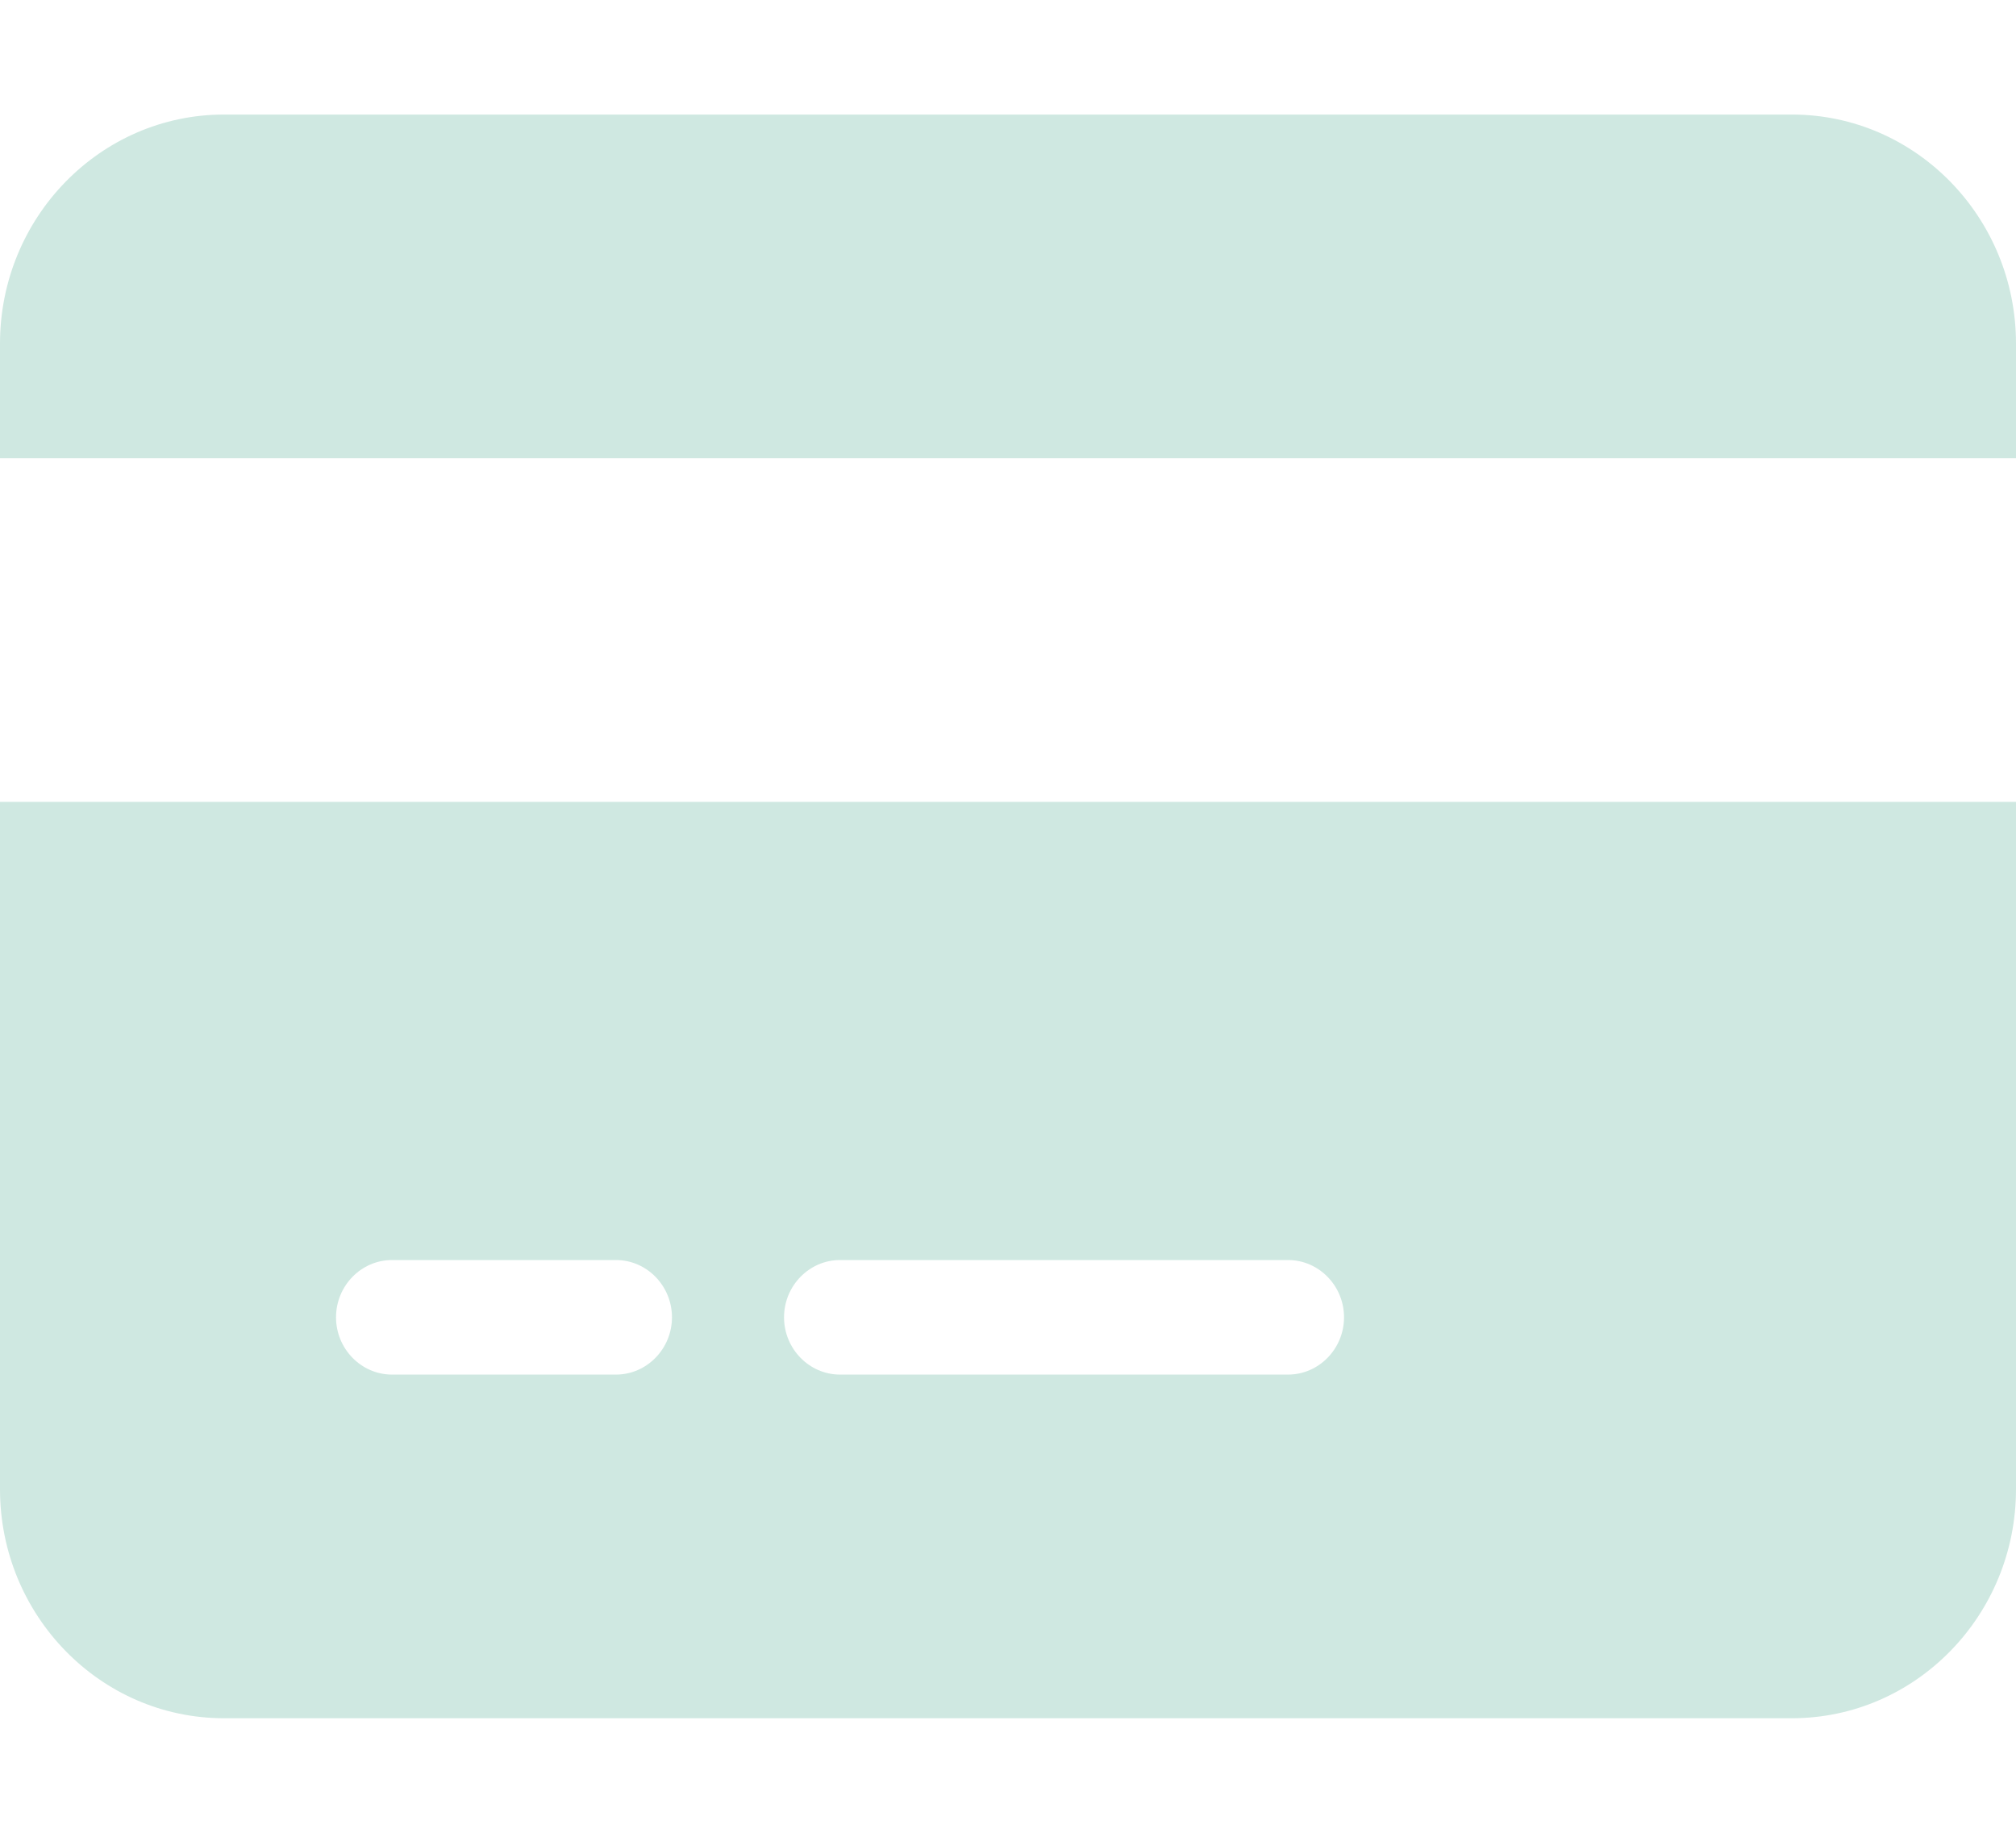 <svg width="22" height="20" viewBox="0 0 22 20" fill="none" xmlns="http://www.w3.org/2000/svg">
<g clip-path="url(#clip0_6628_1362)">
<path d="M2.444 1.25C1.096 1.25 -4.57764e-05 2.371 -4.57764e-05 3.75V5H22V3.75C22 2.371 20.904 1.25 19.555 1.25H2.444ZM22 8.75H-4.57764e-05V16.25C-4.57764e-05 17.629 1.096 18.75 2.444 18.75H19.555C20.904 18.75 22 17.629 22 16.25V8.75ZM4.278 13.75H6.722C7.058 13.75 7.333 14.031 7.333 14.375C7.333 14.719 7.058 15 6.722 15H4.278C3.942 15 3.667 14.719 3.667 14.375C3.667 14.031 3.942 13.75 4.278 13.75ZM8.556 14.375C8.556 14.031 8.831 13.75 9.167 13.75H14.056C14.392 13.75 14.667 14.031 14.667 14.375C14.667 14.719 14.392 15 14.056 15H9.167C8.831 15 8.556 14.719 8.556 14.375Z" fill="#CFE8E1"/>
</g>
<defs>
<clipPath id="clip0_6628_1362">
<rect width="22" height="20" fill="white"/>
</clipPath>
</defs>
</svg>
